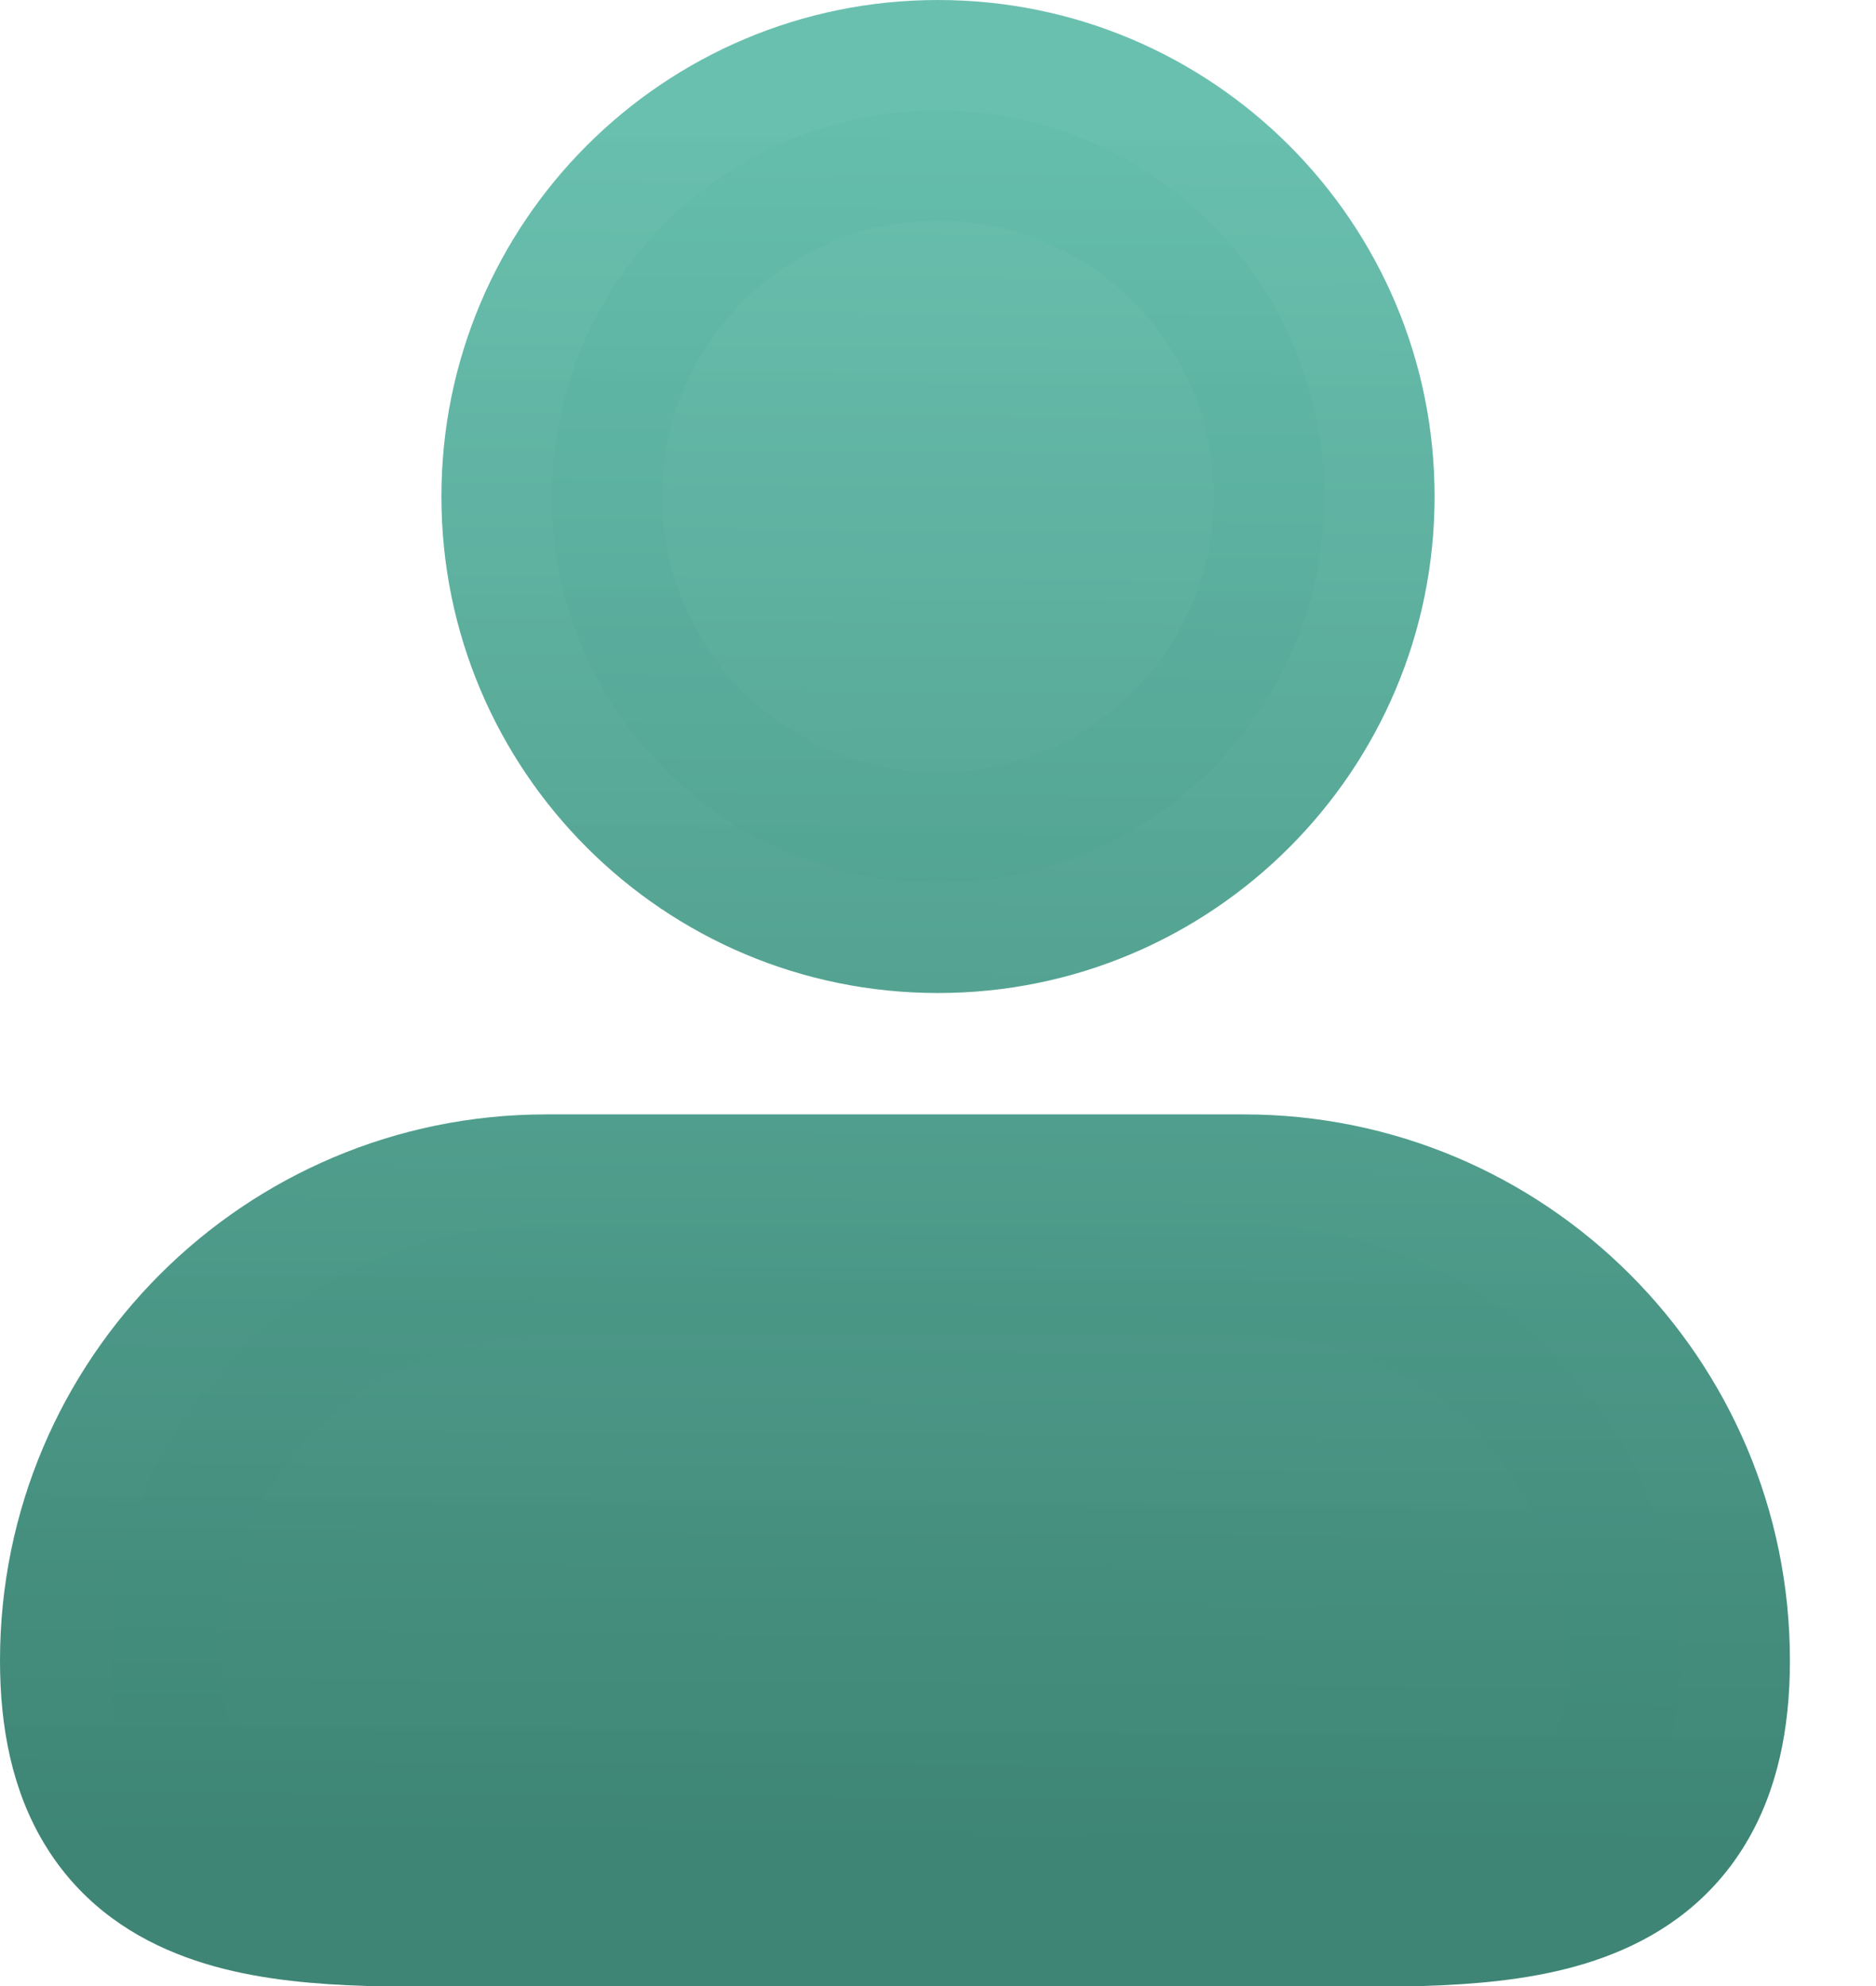 <svg width="17" height="18" viewBox="0 0 17 18" fill="none" xmlns="http://www.w3.org/2000/svg">
<path fill-rule="evenodd" clip-rule="evenodd" d="M5 4.5C5 2.567 6.567 1 8.5 1C10.433 1 12 2.567 12 4.5C12 6.433 10.433 8 8.5 8C6.567 8 5 6.433 5 4.5ZM1 15.05C1 12.868 2.768 11.1 4.95 11.1H11.27C13.451 11.1 15.22 12.868 15.22 15.05C15.22 17.036 13.754 17.022 11.845 17.003C11.657 17.002 11.465 17 11.27 17H4.95C4.755 17 4.563 17.002 4.375 17.003C2.466 17.022 1 17.036 1 15.05Z" fill="url(#paint0_linear_353_968)"/>
<path d="M11.845 17.003L11.835 18.003H11.835L11.845 17.003ZM4.375 17.003L4.385 18.003H4.385L4.375 17.003ZM8.5 0C6.015 0 4 2.015 4 4.5H6C6 3.119 7.119 2 8.5 2V0ZM13 4.5C13 2.015 10.985 0 8.5 0V2C9.881 2 11 3.119 11 4.5H13ZM8.5 9C10.985 9 13 6.985 13 4.5H11C11 5.881 9.881 7 8.5 7V9ZM4 4.5C4 6.985 6.015 9 8.5 9V7C7.119 7 6 5.881 6 4.5H4ZM4.95 10.1C2.216 10.1 0 12.316 0 15.05H2C2 13.42 3.321 12.1 4.95 12.1V10.1ZM11.27 10.1H4.95V12.1H11.27V10.1ZM16.22 15.05C16.22 12.316 14.004 10.1 11.27 10.1V12.1C12.899 12.1 14.22 13.42 14.22 15.05H16.22ZM11.835 18.003C12.303 18.008 12.793 18.013 13.244 17.983C13.693 17.953 14.176 17.885 14.62 17.706C15.086 17.52 15.518 17.209 15.818 16.711C16.108 16.23 16.22 15.662 16.22 15.05H14.22C14.22 15.43 14.149 15.606 14.104 15.68C14.07 15.737 14.016 15.794 13.876 15.85C13.716 15.914 13.474 15.963 13.111 15.987C12.751 16.011 12.342 16.008 11.854 16.003L11.835 18.003ZM11.27 18C11.46 18 11.647 18.001 11.835 18.003L11.854 16.003C11.668 16.002 11.471 16 11.27 16V18ZM4.95 18H11.27V16H4.95V18ZM4.385 18.003C4.573 18.001 4.76 18 4.95 18V16C4.749 16 4.552 16.002 4.365 16.003L4.385 18.003ZM0 15.05C0 15.662 0.112 16.23 0.402 16.711C0.702 17.209 1.134 17.52 1.6 17.706C2.044 17.885 2.527 17.953 2.976 17.983C3.427 18.013 3.917 18.008 4.385 18.003L4.365 16.003C3.878 16.008 3.469 16.011 3.109 15.987C2.746 15.963 2.504 15.914 2.344 15.85C2.204 15.794 2.15 15.737 2.116 15.68C2.071 15.606 2 15.43 2 15.05H0Z" fill="url(#paint1_linear_353_968)"/>
<defs>
<linearGradient id="paint0_linear_353_968" x1="8.906" y1="1" x2="8.796" y2="17.006" gradientUnits="userSpaceOnUse">
<stop stop-color="#65BEAC" stop-opacity="0.97"/>
<stop offset="0.984" stop-color="#3E8575"/>
</linearGradient>
<linearGradient id="paint1_linear_353_968" x1="8.906" y1="1" x2="8.796" y2="17.006" gradientUnits="userSpaceOnUse">
<stop stop-color="#65BEAC" stop-opacity="0.97"/>
<stop offset="0.984" stop-color="#3E8575"/>
</linearGradient>
</defs>
</svg>
